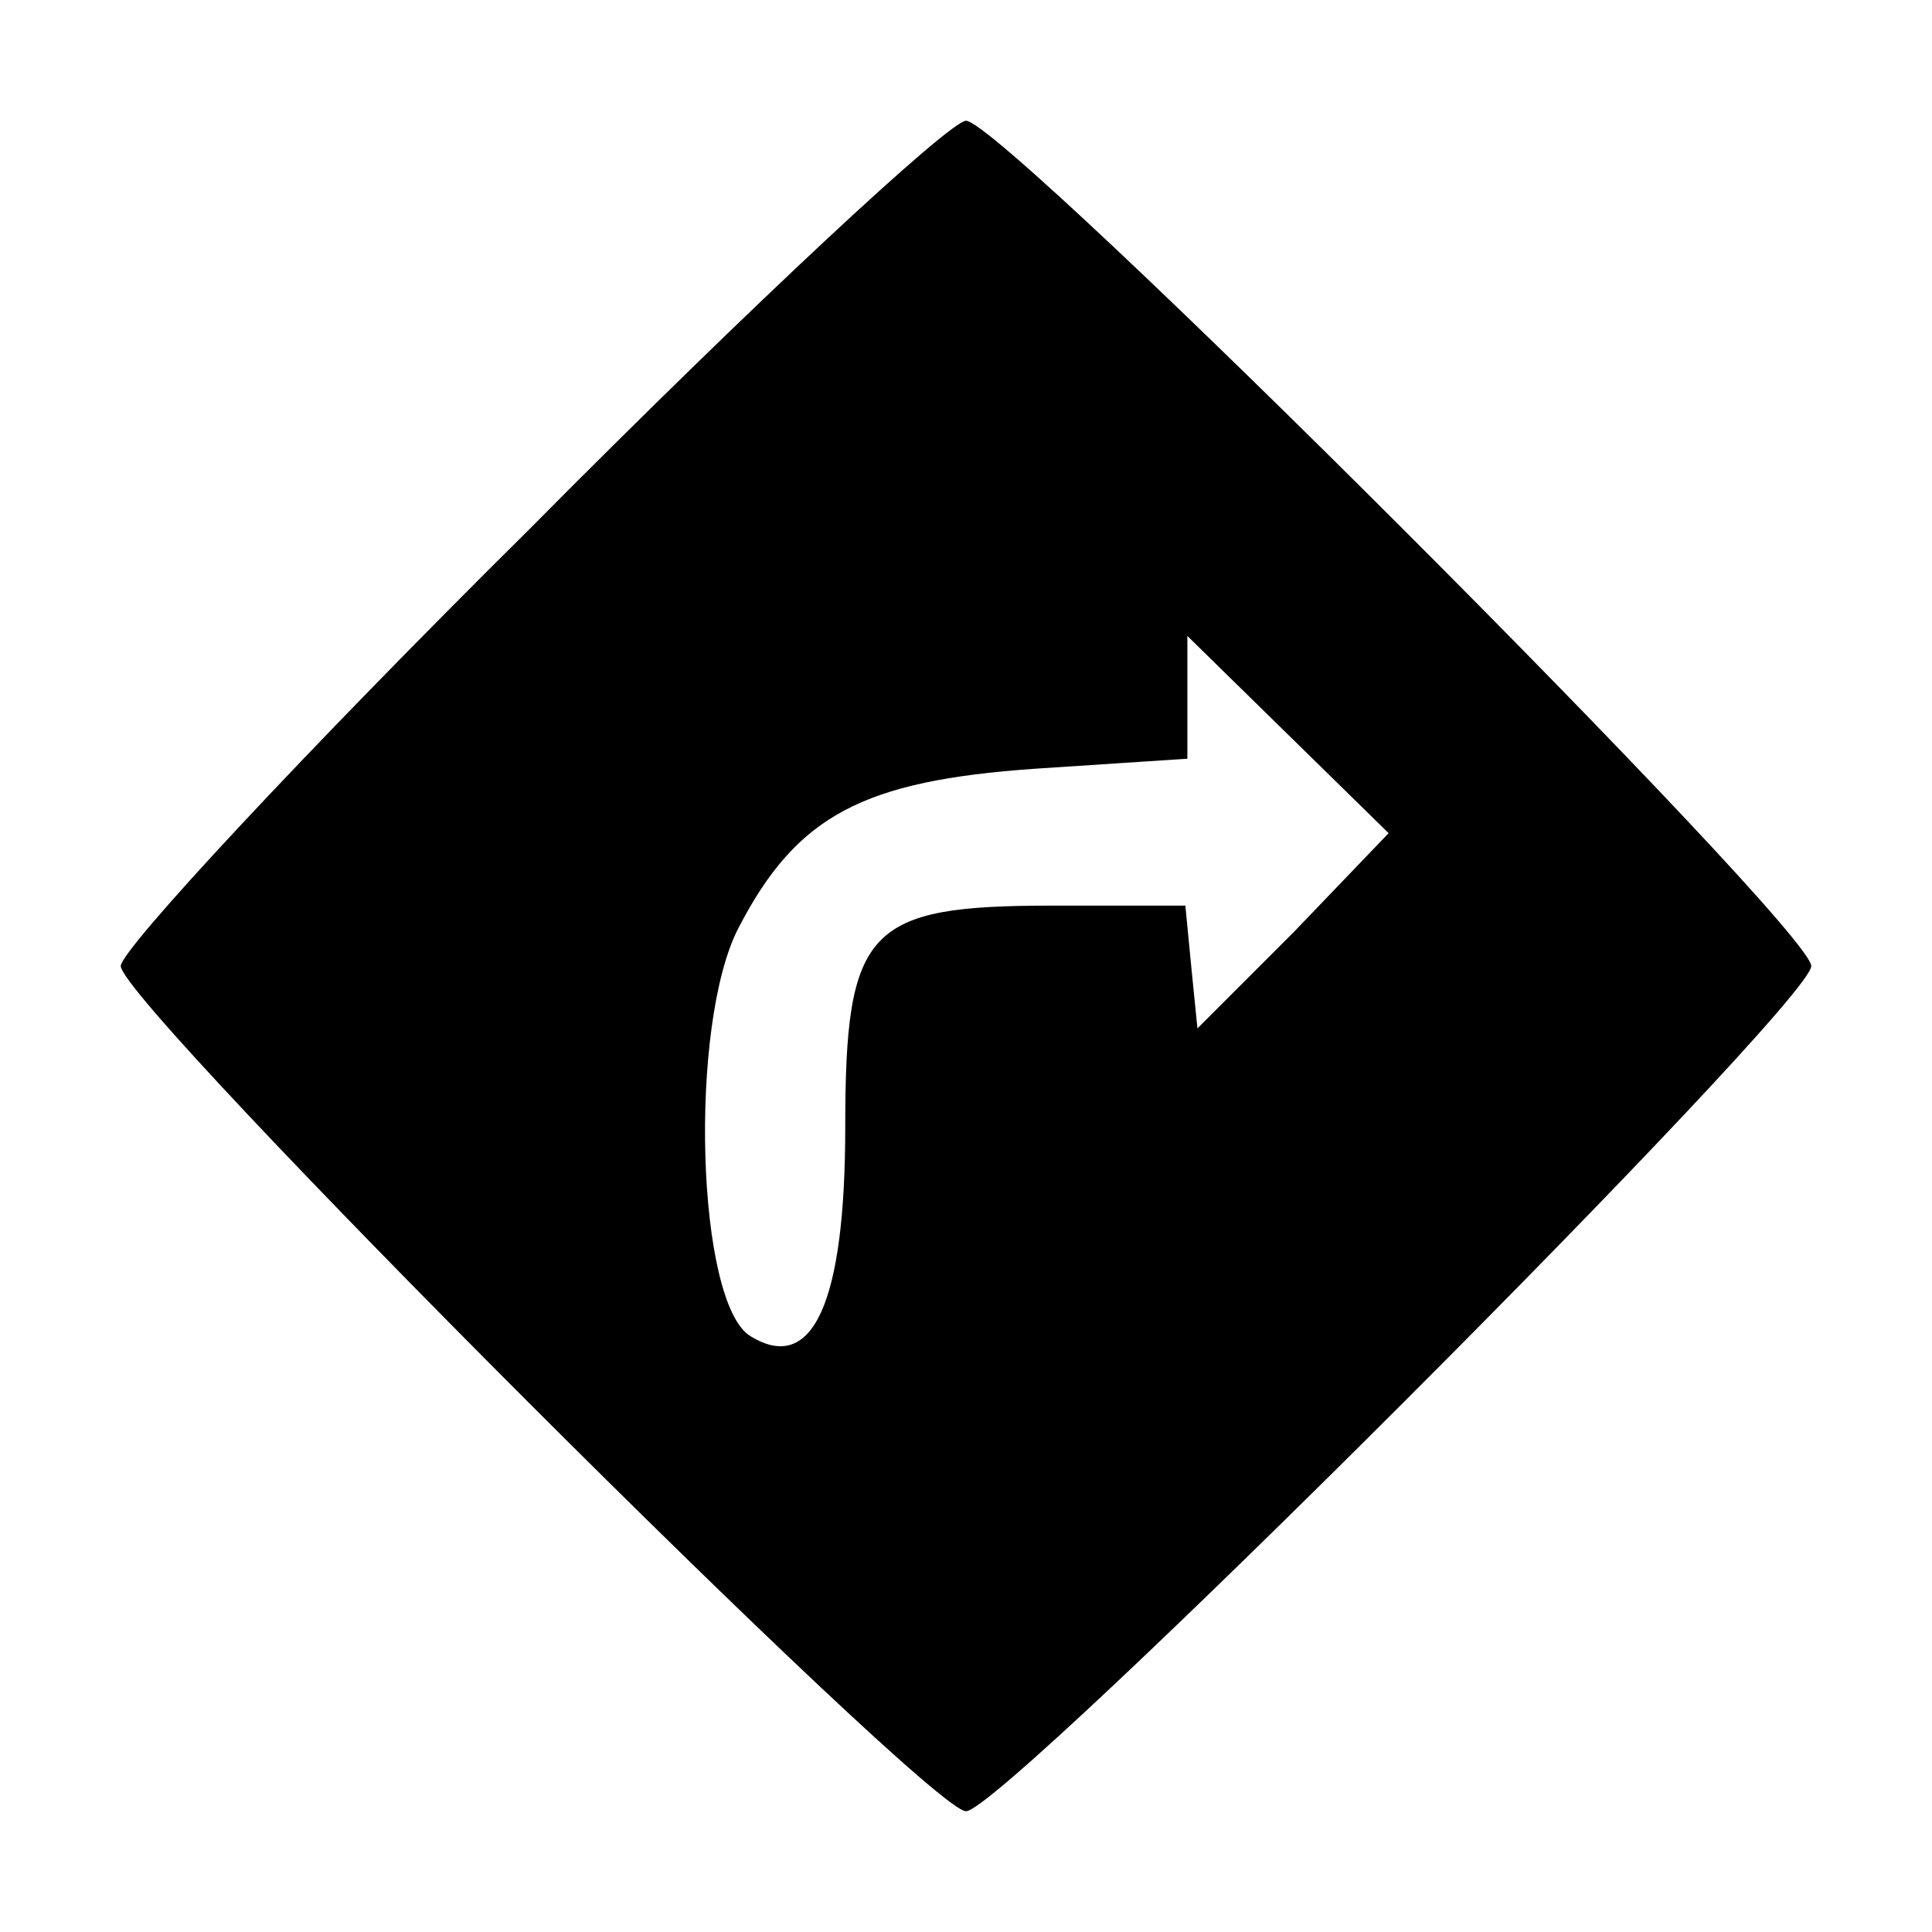<?xml version="1.0" standalone="no"?>
<!DOCTYPE svg PUBLIC "-//W3C//DTD SVG 20010904//EN"
 "http://www.w3.org/TR/2001/REC-SVG-20010904/DTD/svg10.dtd">
<svg version="1.0" xmlns="http://www.w3.org/2000/svg"
 width="96pt" height="96pt" viewBox="0 0 96 96"
 preserveAspectRatio="xMidYMid meet">

<g transform="translate(0,96) scale(0.1,-0.1)"
fill="#000000" stroke="none">
<path d="M263 697 c-112 -111 -203 -209 -203 -217 0 -19 401 -420 420 -420 19
0 420 401 420 420 0 19 -401 420 -420 420 -8 0 -106 -91 -217 -203z m380 -200
l-48 -48 -3 30 -3 31 -66 0 c-92 0 -103 -11 -103 -110 0 -87 -16 -123 -47
-104 -27 16 -31 155 -6 203 29 56 62 73 147 79 l76 5 0 30 0 31 50 -49 50 -49
-47 -49z"/>
</g>
</svg>
